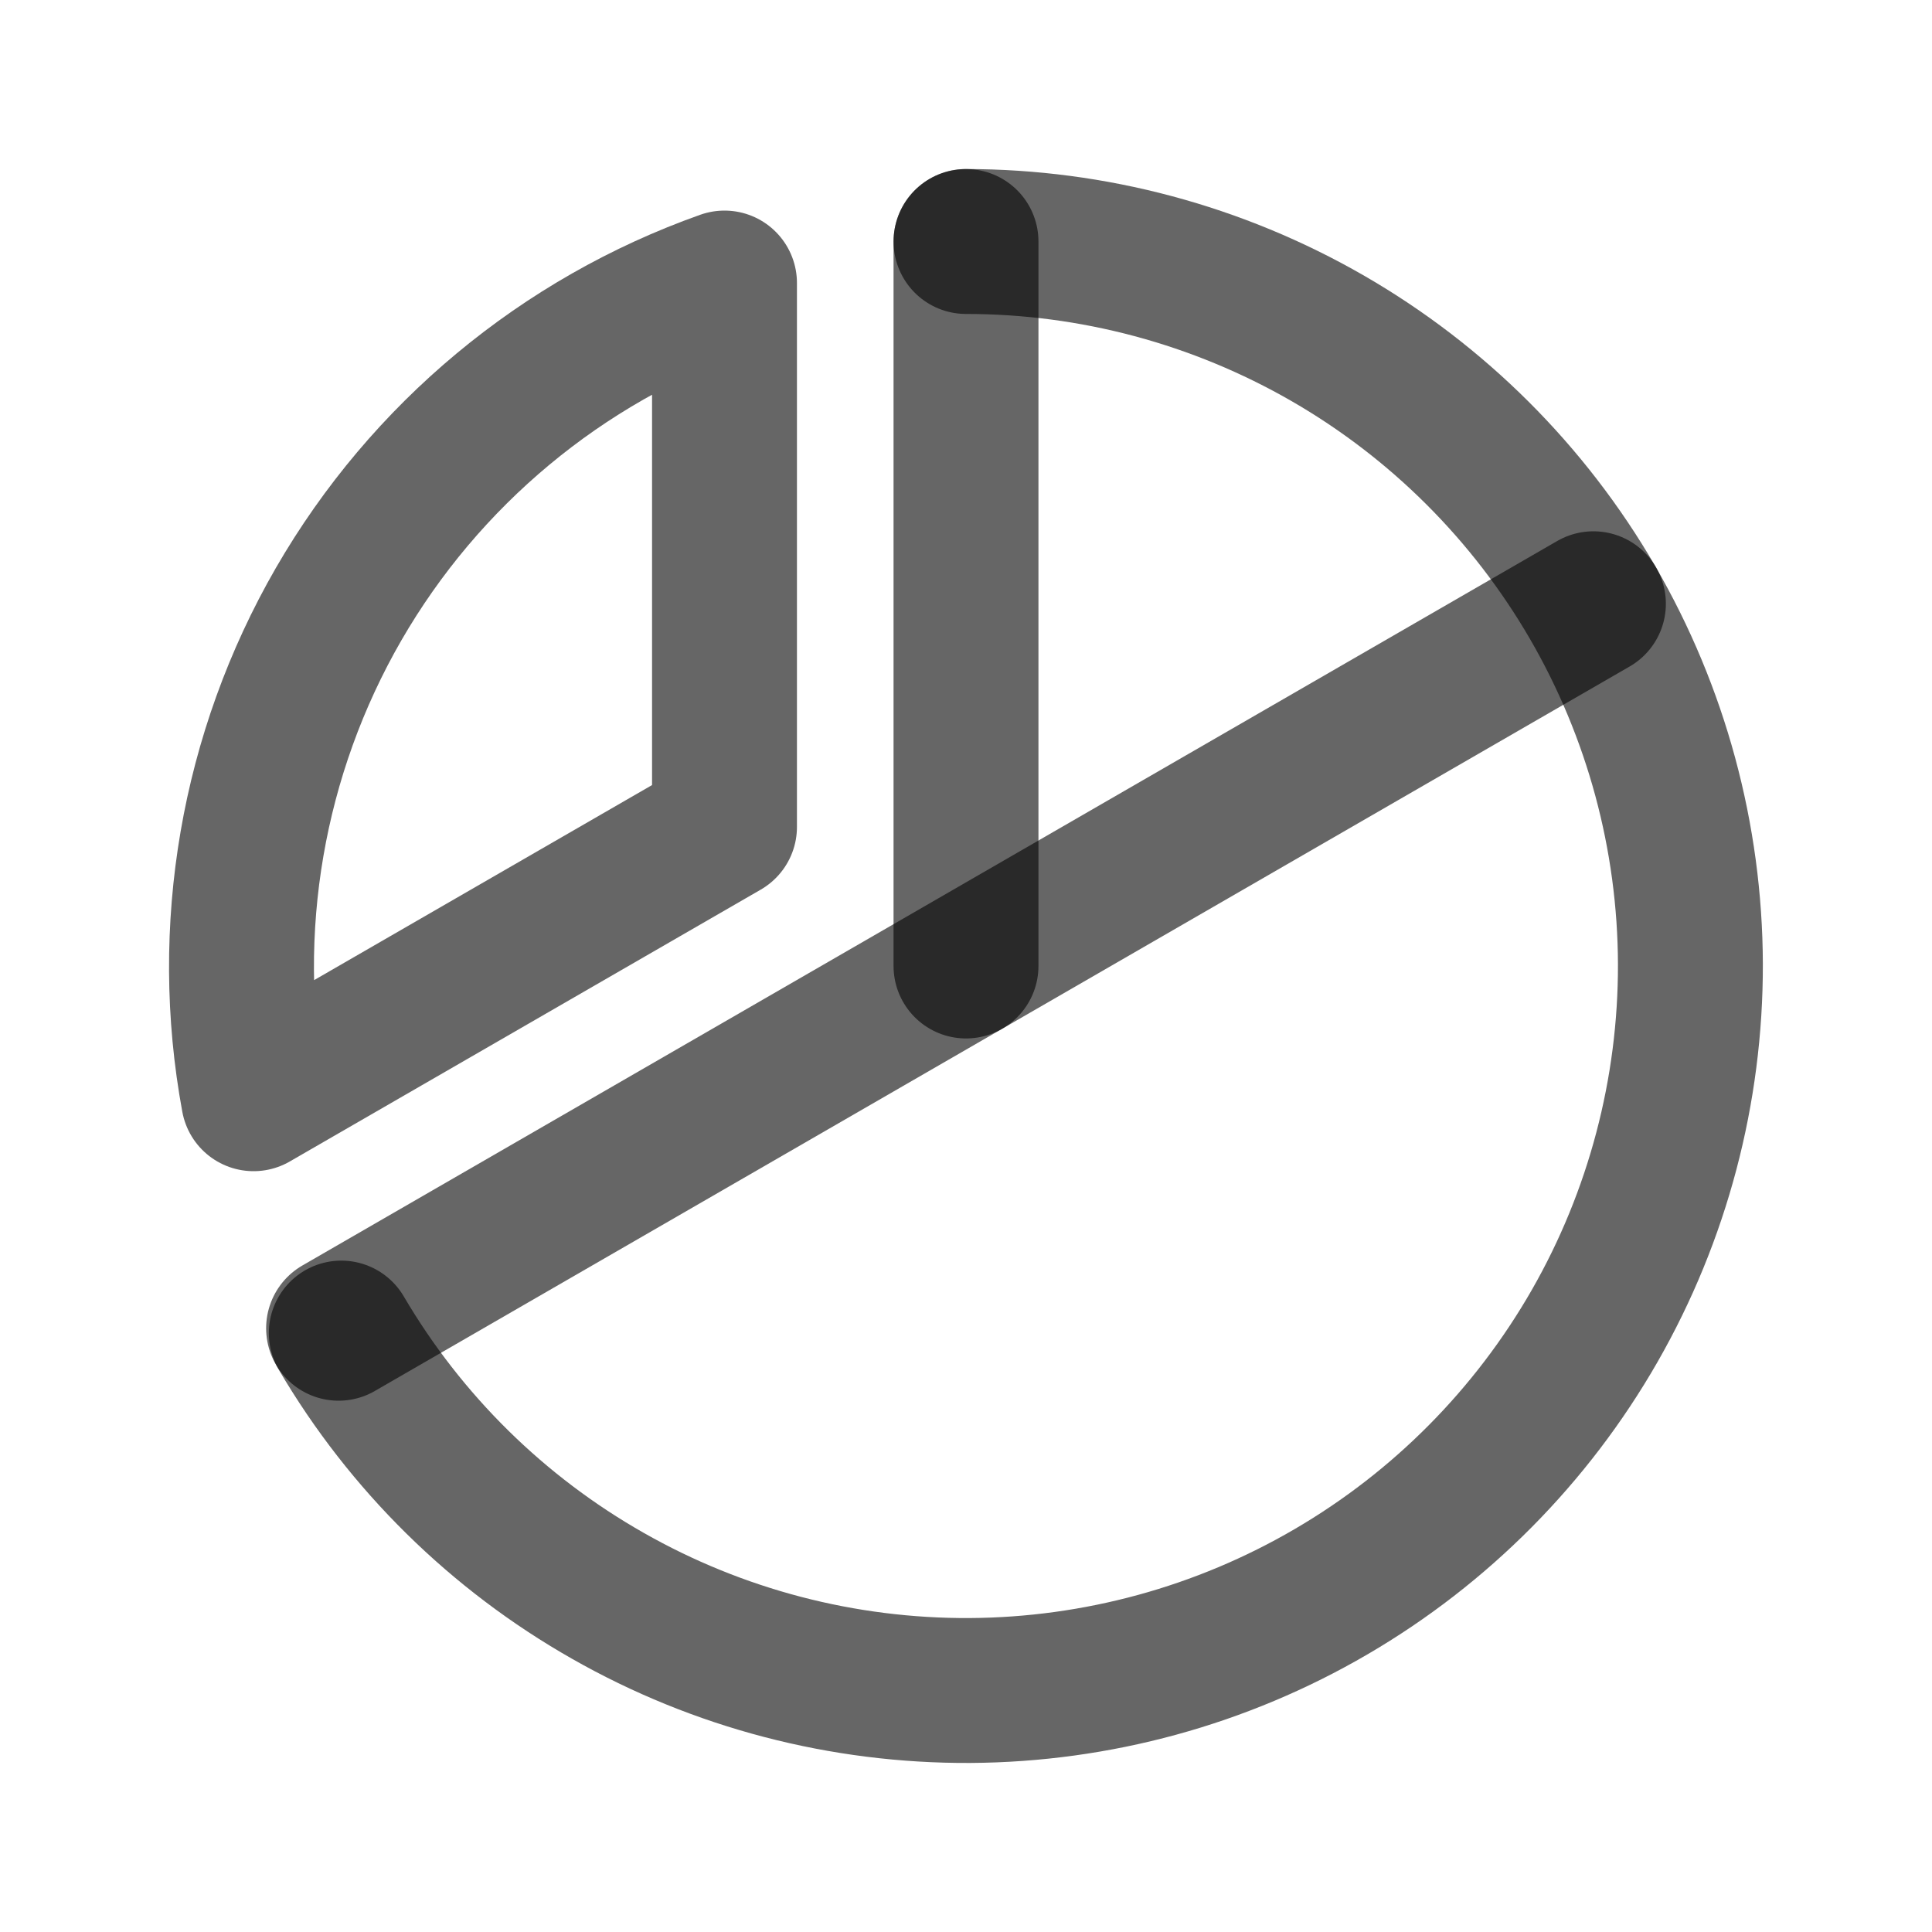 <svg xmlns="http://www.w3.org/2000/svg" width="20" height="20" viewBox="0 0 20 20" fill="none">
<path d="M10 10V2.5" stroke="black" stroke-opacity="0.6" stroke-width="1.5" stroke-linecap="round" stroke-linejoin="round"/>
<path d="M16.495 6.25L3.505 13.75" stroke="black" stroke-opacity="0.6" stroke-width="1.5" stroke-linecap="round" stroke-linejoin="round"/>
<path d="M2.625 11.374C2.3 9.617 2.613 7.801 3.506 6.253C4.4 4.706 5.816 3.527 7.5 2.93V8.56L2.625 11.374Z" stroke="black" stroke-opacity="0.6" stroke-width="1.5" stroke-linecap="round" stroke-linejoin="round"/>
<path d="M10 2.5C11.314 2.5 12.605 2.846 13.744 3.502C14.882 4.158 15.828 5.102 16.487 6.238C17.146 7.375 17.495 8.665 17.499 9.979C17.502 11.293 17.161 12.585 16.508 13.726C15.855 14.866 14.914 15.815 13.78 16.477C12.645 17.14 11.356 17.492 10.042 17.5C8.728 17.507 7.435 17.17 6.293 16.52C5.15 15.871 4.198 14.933 3.533 13.8" stroke="black" stroke-opacity="0.6" stroke-width="1.5" stroke-linecap="round" stroke-linejoin="round"/>
</svg>
